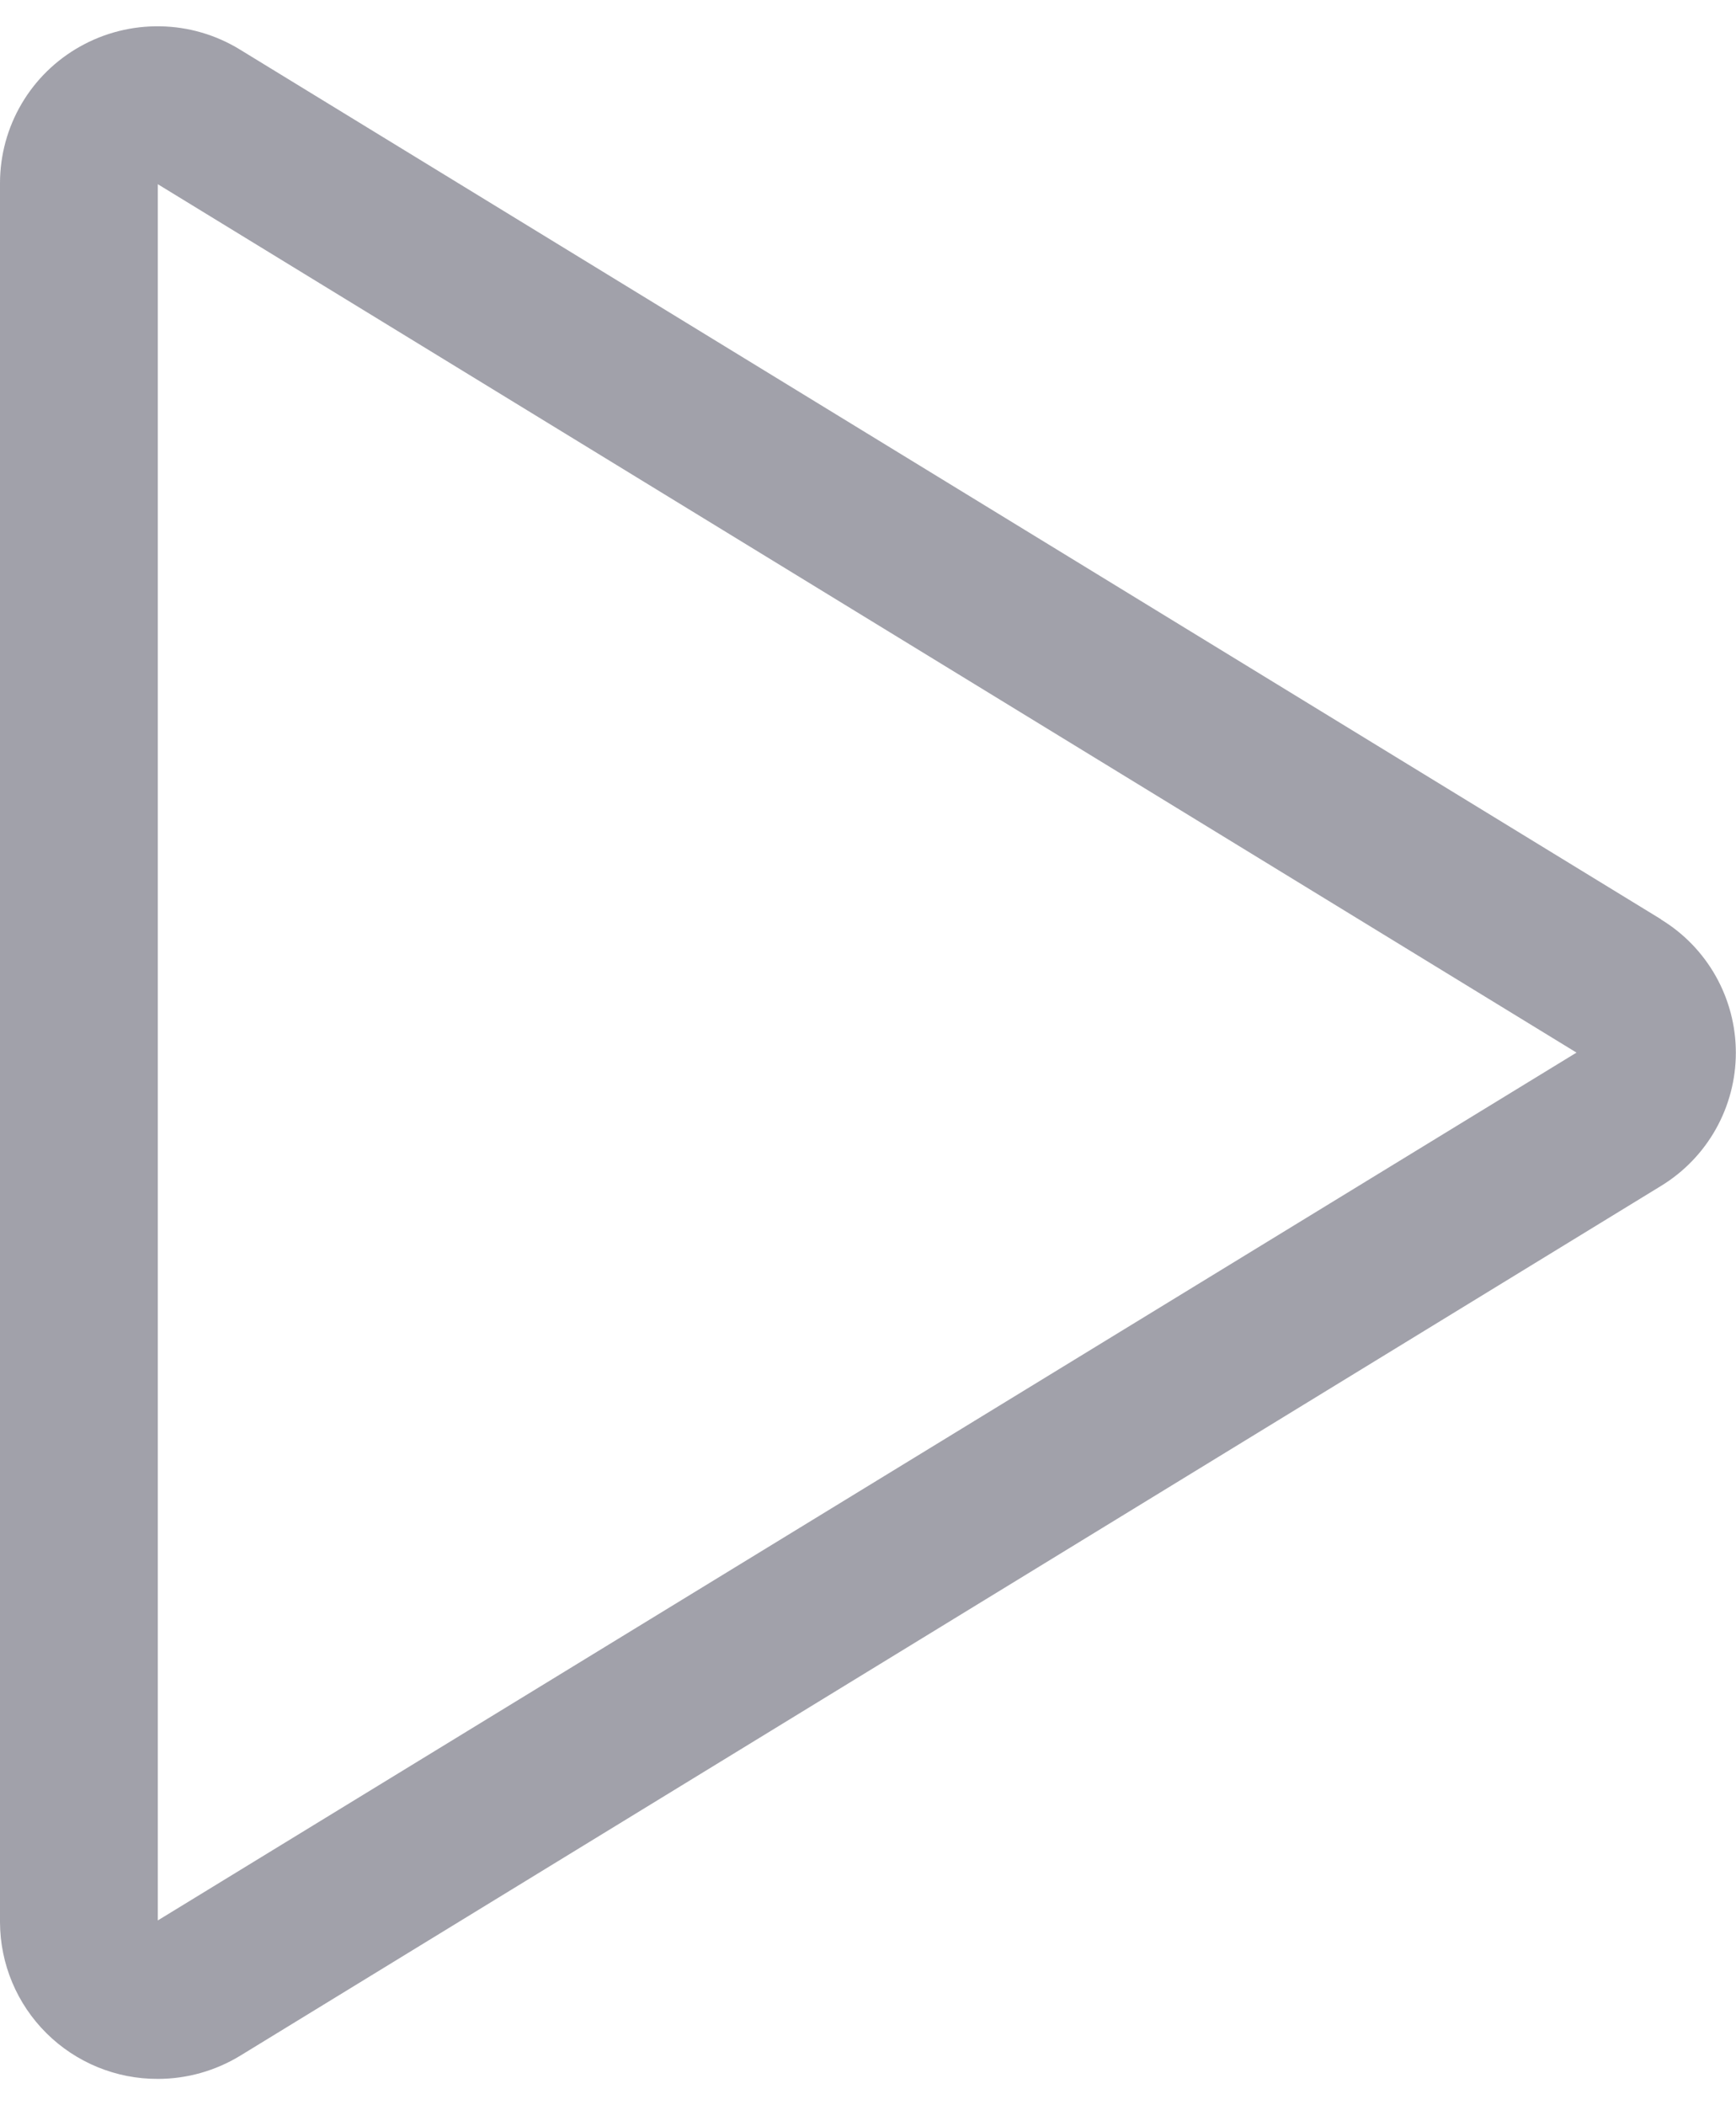 <svg width="33" height="40" viewBox="0 0 33 40" fill="none" xmlns="http://www.w3.org/2000/svg">
<path d="M31.575 17.467L4.56 0.941C4.105 0.662 3.583 0.509 3.049 0.5C2.515 0.49 1.988 0.622 1.522 0.884C1.061 1.142 0.677 1.518 0.41 1.973C0.142 2.429 0.001 2.947 0 3.476V36.524C0.003 37.317 0.321 38.075 0.884 38.633C1.447 39.191 2.208 39.503 3 39.5C3.553 39.5 4.095 39.347 4.567 39.059L31.575 22.533C32.009 22.268 32.368 21.897 32.617 21.453C32.866 21.01 32.997 20.51 32.997 20.002C32.997 19.493 32.866 18.994 32.617 18.55C32.368 18.107 32.009 17.735 31.575 17.471V17.467ZM3 36.489V3.5L29.968 20L3 36.489Z" fill="#A1A1AA"/>
</svg>
